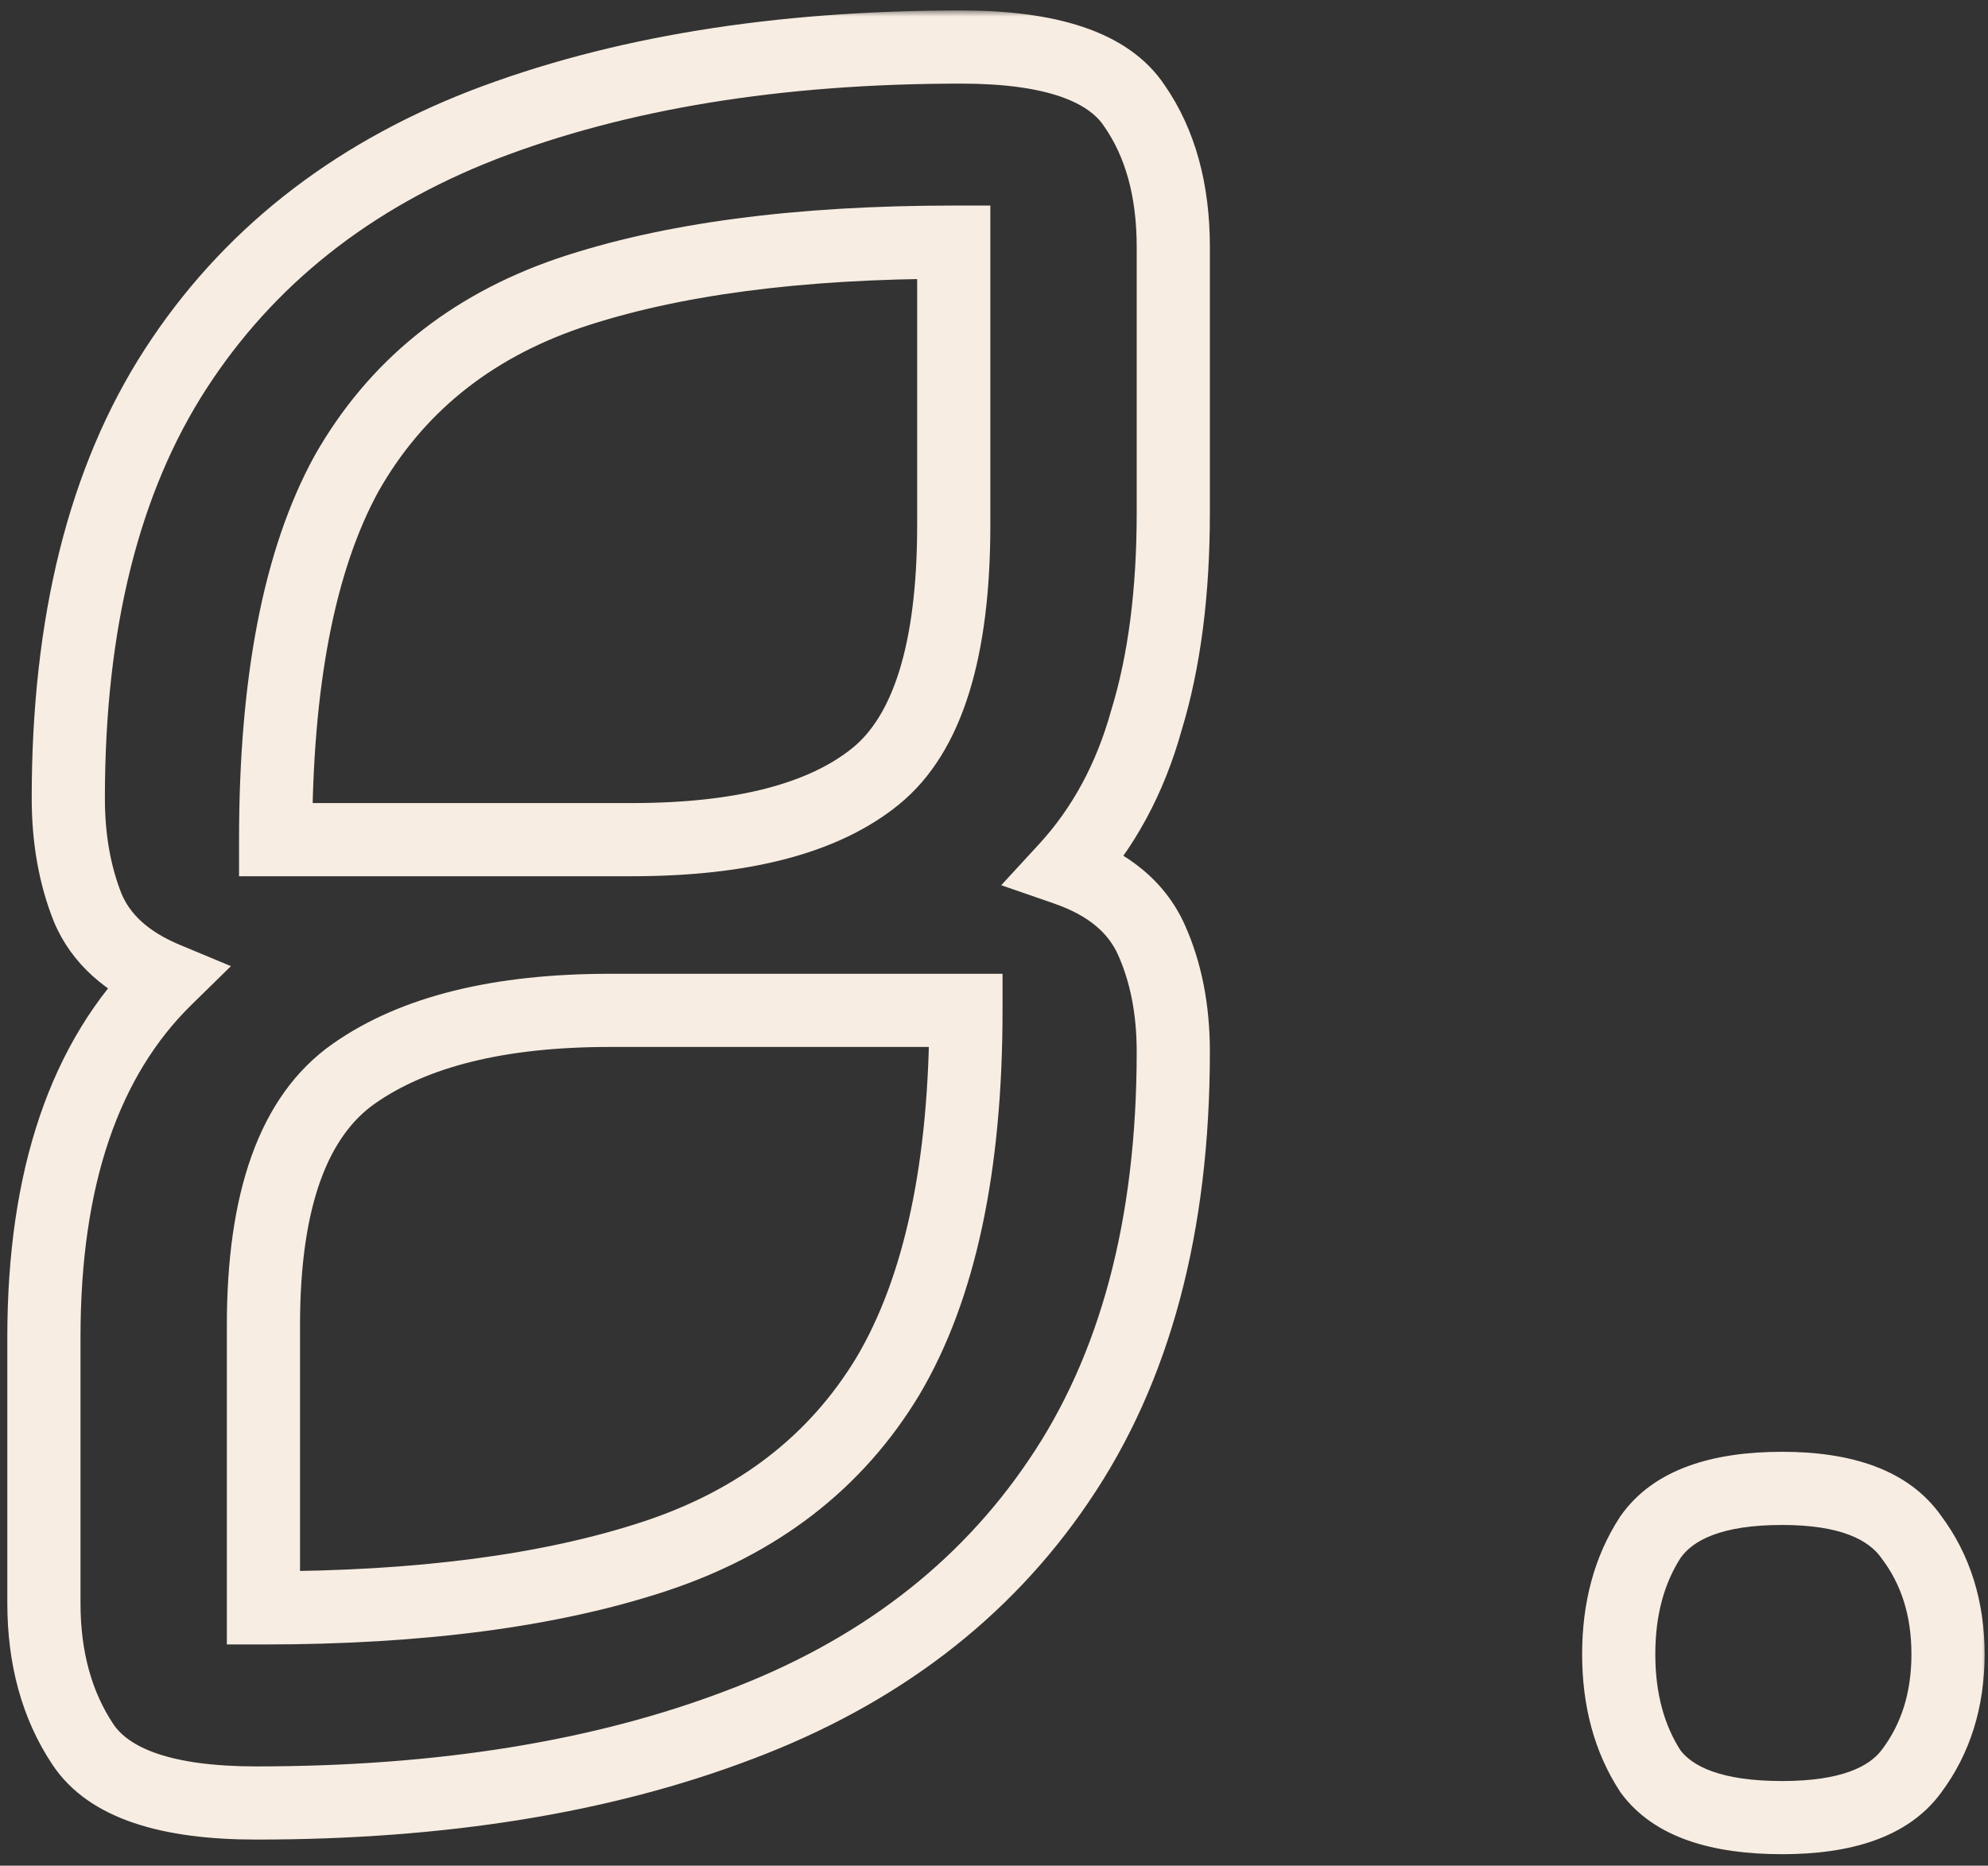 <svg width="163" height="153" viewBox="0 0 163 153" fill="none" xmlns="http://www.w3.org/2000/svg">
<rect x="0" y="0" width="163" height="153" fill="#333333" stroke="none"/>
<mask id="path-1-outside-1_193_85" maskUnits="userSpaceOnUse" x="0" y="0.857" width="163" height="152" fill="black">
<rect fill="white" y="0.857" width="163" height="152"/>
<path d="M3.6 109.657C3.6 96.59 6.933 86.79 13.6 80.257C10.4 78.924 8.267 76.99 7.2 74.457C6.133 71.79 5.6 68.79 5.6 65.457C5.6 51.057 8.533 39.324 14.4 30.257C20.267 21.19 28.667 14.524 39.6 10.257C50.667 5.99 63.733 3.857 78.8 3.857C86.133 3.857 90.867 5.457 93 8.657C95.133 11.724 96.2 15.59 96.2 20.257V42.057C96.2 48.59 95.467 54.257 94 59.057C92.667 63.857 90.467 67.924 87.4 71.257C90.867 72.457 93.2 74.39 94.4 77.057C95.6 79.724 96.2 82.79 96.2 86.257C96.2 100.524 93.067 112.257 86.8 121.457C80.667 130.524 71.933 137.19 60.6 141.457C49.4 145.724 36.2 147.857 21 147.857C13.667 147.857 8.933 146.257 6.8 143.057C4.667 139.857 3.6 135.99 3.6 131.457V109.657ZM22.6 68.857H51.8C60.867 68.857 67.533 67.124 71.8 63.657C76.067 60.19 78.2 53.324 78.2 43.057V19.857C65.4 19.857 54.867 21.257 46.6 24.057C38.467 26.857 32.4 31.79 28.4 38.857C24.533 45.924 22.6 55.924 22.6 68.857ZM79.2 82.857H50C40.933 82.857 33.933 84.59 29 88.057C24.067 91.524 21.6 98.39 21.6 108.657V131.857C34.4 131.857 45.067 130.457 53.6 127.657C62.133 124.857 68.533 119.924 72.8 112.857C77.067 105.657 79.2 95.657 79.2 82.857ZM132.722 135.657C132.722 131.924 133.589 128.724 135.322 126.057C137.189 123.39 140.789 122.057 146.122 122.057C151.322 122.057 154.855 123.39 156.722 126.057C158.722 128.724 159.722 131.924 159.722 135.657C159.722 139.39 158.722 142.59 156.722 145.257C154.855 147.79 151.322 149.057 146.122 149.057C140.789 149.057 137.189 147.79 135.322 145.257C133.589 142.59 132.722 139.39 132.722 135.657Z"/>
</mask>
<path d="M13.6 80.257L15.7 82.4L18.934 79.23L14.754 77.488L13.6 80.257ZM7.2 74.457L4.415 75.571L4.425 75.596L4.435 75.621L7.2 74.457ZM14.4 30.257L16.919 31.887L14.4 30.257ZM39.6 10.257L38.521 7.458L38.509 7.462L39.6 10.257ZM93 8.657L90.504 10.321L90.52 10.346L90.537 10.37L93 8.657ZM94 59.057L91.131 58.18L91.12 58.217L91.109 58.254L94 59.057ZM87.4 71.257L85.192 69.226L82.093 72.594L86.419 74.092L87.4 71.257ZM94.4 77.057L91.664 78.288L94.4 77.057ZM86.8 121.457L84.321 119.768L84.315 119.776L86.8 121.457ZM60.6 141.457L59.543 138.649L59.532 138.653L60.6 141.457ZM6.8 143.057L9.296 141.393L6.8 143.057ZM22.6 68.857H19.6V71.857H22.6V68.857ZM71.8 63.657L69.908 61.329H69.908L71.8 63.657ZM78.2 19.857H81.2V16.857H78.2V19.857ZM46.6 24.057L45.638 21.215L45.63 21.218L45.623 21.22L46.6 24.057ZM28.4 38.857L25.789 37.379L25.779 37.398L25.768 37.417L28.4 38.857ZM79.2 82.857H82.2V79.857H79.2V82.857ZM29 88.057L27.275 85.602L29 88.057ZM21.6 131.857H18.6V134.857H21.6V131.857ZM53.6 127.657L54.535 130.507L53.6 127.657ZM72.8 112.857L75.368 114.408L75.375 114.397L75.381 114.386L72.8 112.857ZM6.6 109.657C6.6 97.068 9.807 88.174 15.7 82.4L11.5 78.114C4.059 85.406 0.6 96.112 0.6 109.657H6.6ZM14.754 77.488C12.081 76.374 10.651 74.923 9.965 73.293L4.435 75.621C5.882 79.058 8.719 81.473 12.446 83.026L14.754 77.488ZM9.985 73.343C9.081 71.083 8.6 68.469 8.6 65.457H2.6C2.6 69.112 3.185 72.498 4.415 75.571L9.985 73.343ZM8.6 65.457C8.6 51.447 11.455 40.331 16.919 31.887L11.881 28.627C5.612 38.316 2.6 50.667 2.6 65.457H8.6ZM16.919 31.887C22.413 23.395 30.29 17.11 40.691 13.052L38.509 7.462C27.043 11.937 18.12 18.986 11.881 28.627L16.919 31.887ZM40.679 13.056C51.322 8.953 64.007 6.857 78.8 6.857V0.857C63.46 0.857 50.011 3.028 38.521 7.458L40.679 13.056ZM78.8 6.857C85.993 6.857 89.277 8.481 90.504 10.321L95.496 6.993C92.456 2.433 86.274 0.857 78.8 0.857V6.857ZM90.537 10.37C92.242 12.821 93.2 16.049 93.2 20.257H99.2C99.2 15.131 98.024 10.626 95.463 6.944L90.537 10.37ZM93.2 20.257V42.057H99.2V20.257H93.2ZM93.2 42.057C93.2 48.377 92.489 53.735 91.131 58.18L96.869 59.934C98.444 54.779 99.2 48.803 99.2 42.057H93.2ZM91.109 58.254C89.89 62.643 87.906 66.276 85.192 69.226L89.608 73.288C93.027 69.571 95.443 65.071 96.891 59.86L91.109 58.254ZM86.419 74.092C89.316 75.095 90.885 76.557 91.664 78.288L97.136 75.826C95.515 72.223 92.417 69.819 88.381 68.422L86.419 74.092ZM91.664 78.288C92.661 80.503 93.2 83.137 93.2 86.257H99.2C99.2 82.444 98.539 78.945 97.136 75.826L91.664 78.288ZM93.2 86.257C93.2 100.09 90.164 111.189 84.321 119.768L89.279 123.146C95.969 113.324 99.2 100.957 99.2 86.257H93.2ZM84.315 119.776C78.567 128.274 70.36 134.577 59.543 138.649L61.657 144.265C73.507 139.803 82.767 132.773 89.285 123.138L84.315 119.776ZM59.532 138.653C48.751 142.761 35.929 144.857 21 144.857V150.857C36.471 150.857 50.049 148.687 61.668 144.26L59.532 138.653ZM21 144.857C13.807 144.857 10.523 143.233 9.296 141.393L4.304 144.721C7.344 149.281 13.526 150.857 21 150.857V144.857ZM9.296 141.393C7.547 138.768 6.6 135.506 6.6 131.457H0.6C0.6 136.475 1.787 140.945 4.304 144.721L9.296 141.393ZM6.6 131.457V109.657H0.6V131.457H6.6ZM22.6 71.857H51.8V65.857H22.6V71.857ZM51.8 71.857C61.143 71.857 68.64 70.09 73.692 65.985L69.908 61.329C66.427 64.157 60.591 65.857 51.8 65.857V71.857ZM73.692 65.985C79.076 61.611 81.2 53.501 81.2 43.057H75.2C75.2 53.147 73.058 58.77 69.908 61.329L73.692 65.985ZM81.2 43.057V19.857H75.2V43.057H81.2ZM78.2 16.857C65.211 16.857 54.322 18.274 45.638 21.215L47.562 26.898C55.411 24.24 65.589 22.857 78.2 22.857V16.857ZM45.623 21.22C36.843 24.243 30.173 29.635 25.789 37.379L31.011 40.335C34.627 33.945 40.091 29.471 47.577 26.893L45.623 21.22ZM25.768 37.417C21.556 45.115 19.6 55.694 19.6 68.857H25.6C25.6 56.154 27.511 46.732 31.032 40.297L25.768 37.417ZM79.2 79.857H50V85.857H79.2V79.857ZM50 79.857C40.609 79.857 32.91 81.643 27.275 85.602L30.725 90.511C34.957 87.537 41.258 85.857 50 85.857V79.857ZM27.275 85.602C21.113 89.933 18.6 98.095 18.6 108.657H24.6C24.6 98.686 27.021 93.114 30.725 90.511L27.275 85.602ZM18.6 108.657V131.857H24.6V108.657H18.6ZM21.6 134.857C34.594 134.857 45.602 133.439 54.535 130.507L52.665 124.806C44.532 127.475 34.206 128.857 21.6 128.857V134.857ZM54.535 130.507C63.686 127.505 70.697 122.145 75.368 114.408L70.232 111.306C66.37 117.702 60.58 122.209 52.665 124.806L54.535 130.507ZM75.381 114.386C80.03 106.54 82.2 95.933 82.2 82.857H76.2C76.2 95.381 74.103 104.773 70.219 111.328L75.381 114.386ZM135.322 126.057L132.864 124.337L132.835 124.379L132.807 124.422L135.322 126.057ZM156.722 126.057L154.264 127.777L154.292 127.818L154.322 127.857L156.722 126.057ZM156.722 145.257L154.322 143.457L154.314 143.467L154.307 143.477L156.722 145.257ZM135.322 145.257L132.807 146.892L132.855 146.966L132.907 147.037L135.322 145.257ZM135.722 135.657C135.722 132.401 136.472 129.792 137.837 127.692L132.807 124.422C130.705 127.655 129.722 131.446 129.722 135.657H135.722ZM137.78 127.777C138.801 126.319 141.136 125.057 146.122 125.057V119.057C140.441 119.057 135.577 120.462 132.864 124.337L137.78 127.777ZM146.122 125.057C150.941 125.057 153.231 126.302 154.264 127.777L159.18 124.337C156.479 120.479 151.703 119.057 146.122 119.057V125.057ZM154.322 127.857C155.886 129.942 156.722 132.491 156.722 135.657H162.722C162.722 131.356 161.558 127.505 159.122 124.257L154.322 127.857ZM156.722 135.657C156.722 138.823 155.886 141.371 154.322 143.457L159.122 147.057C161.558 143.809 162.722 139.958 162.722 135.657H156.722ZM154.307 143.477C153.293 144.853 150.989 146.057 146.122 146.057V152.057C151.655 152.057 156.417 150.728 159.137 147.037L154.307 143.477ZM146.122 146.057C141.088 146.057 138.739 144.837 137.737 143.477L132.907 147.037C135.638 150.744 140.489 152.057 146.122 152.057V146.057ZM137.837 143.622C136.472 141.522 135.722 138.913 135.722 135.657H129.722C129.722 139.868 130.705 143.659 132.807 146.892L137.837 143.622Z" fill="#F8EDE2" mask="url(#path-1-outside-1_193_85)"/>
</svg>
